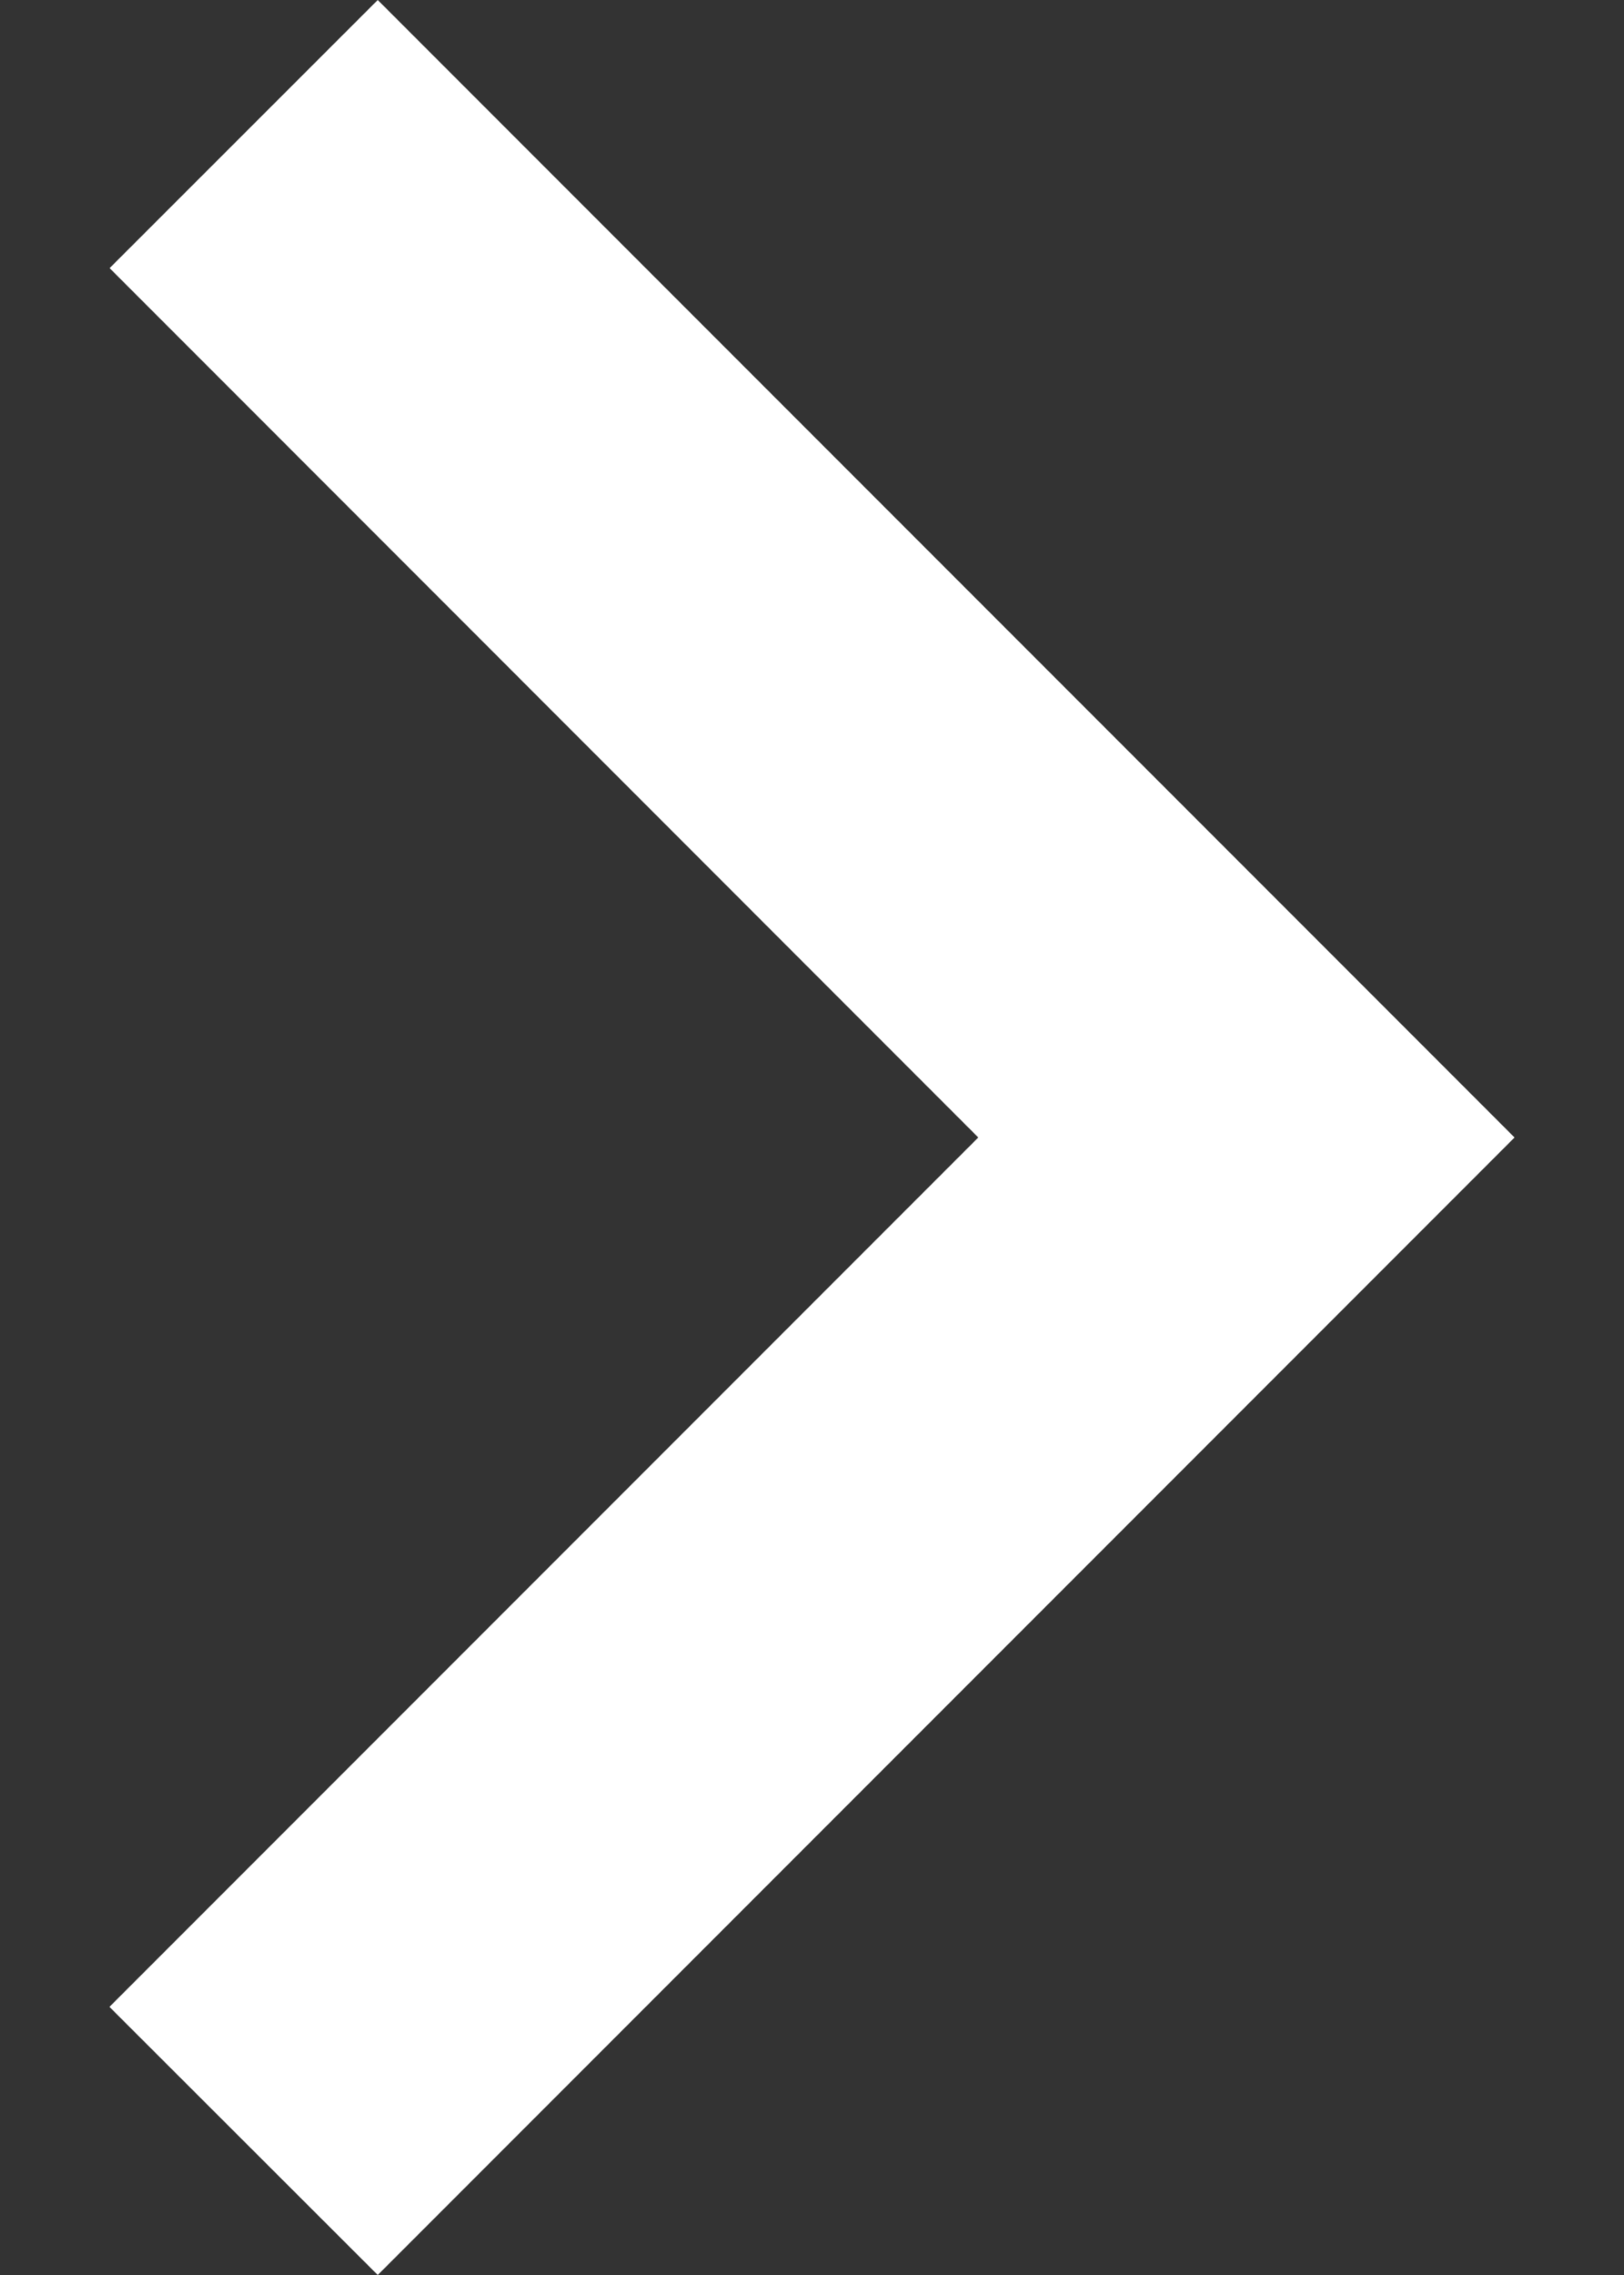 <svg xmlns="http://www.w3.org/2000/svg" width="10" height="14" viewBox="0 0 10 14"><rect x="0" y="0" width="10" height="14" fill="#333333" stroke="none"/><g clip-path="url(#clip-aa2cdb77-d072-4f84-9c1a-d11ba3571c5e)"><path fill="#fff" d="M.675 1.65L6.024 7l-5.35 5.35L2.326 14l7-7-7-7z"/></g></svg>